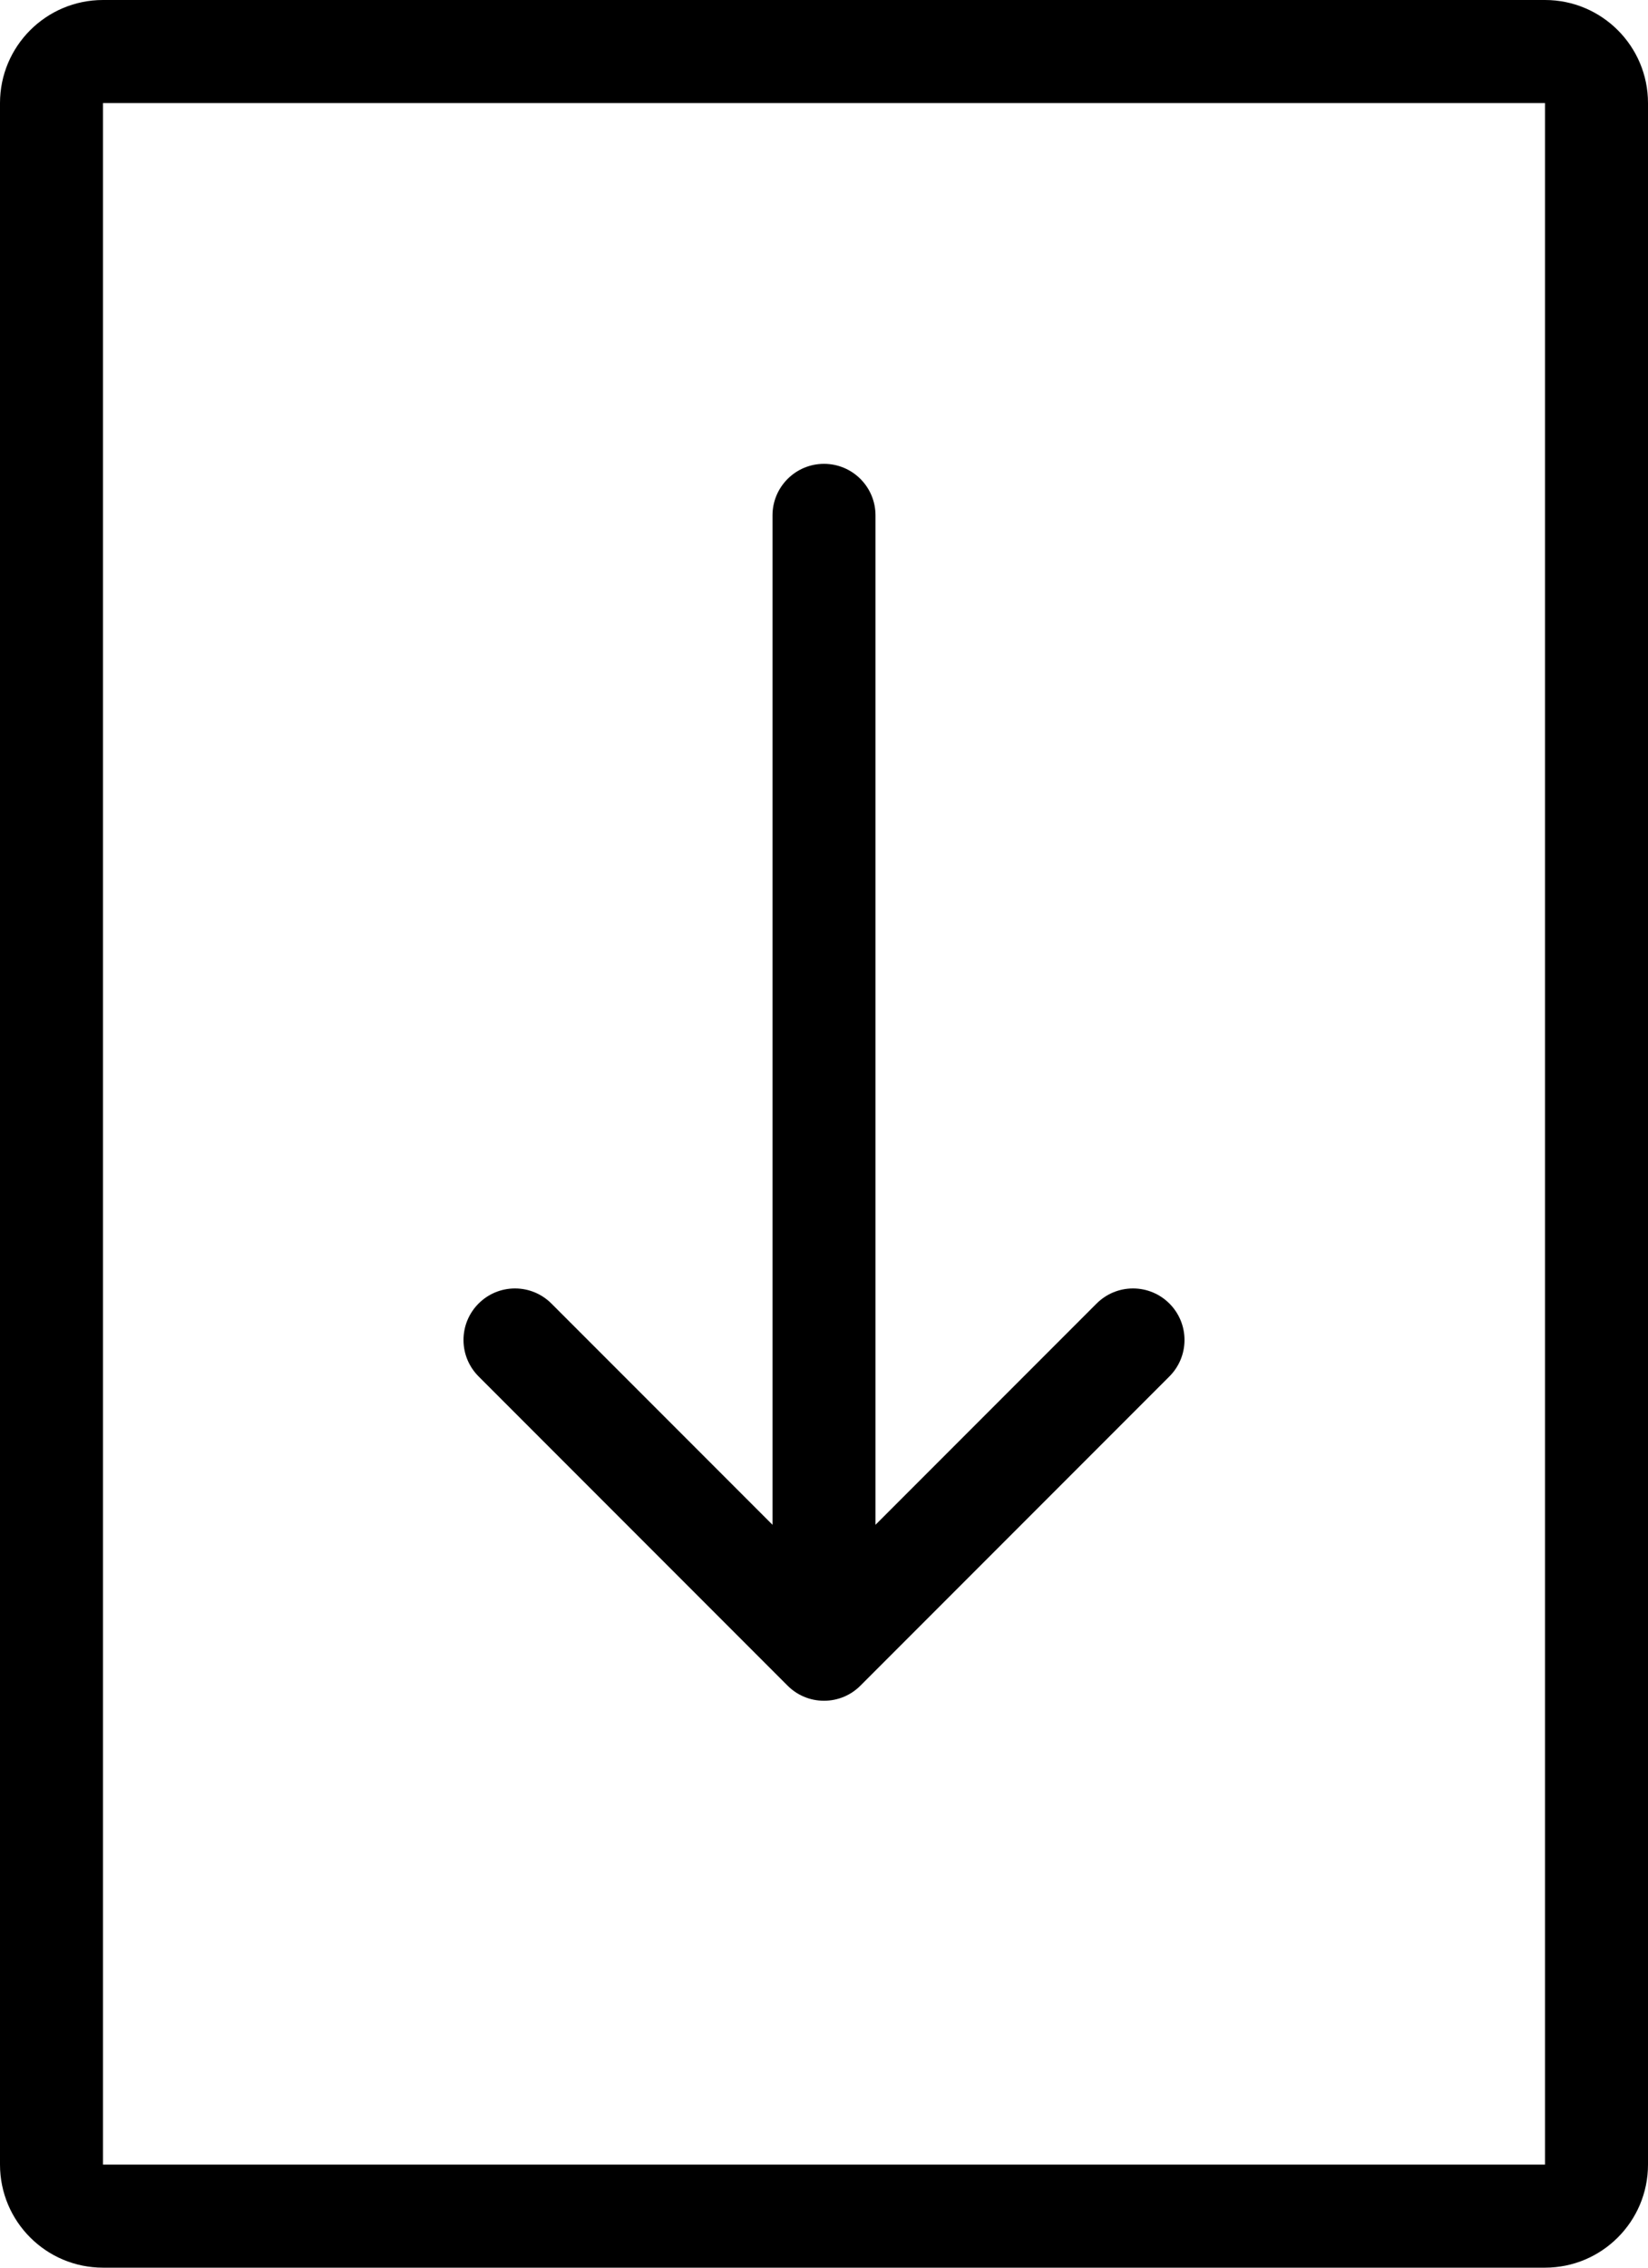 <?xml version="1.0" encoding="iso-8859-1"?>
<!-- Generator: Adobe Illustrator 16.0.4, SVG Export Plug-In . SVG Version: 6.00 Build 0)  -->
<!DOCTYPE svg PUBLIC "-//W3C//DTD SVG 1.1//EN" "http://www.w3.org/Graphics/SVG/1.1/DTD/svg11.dtd">
<svg version="1.1" id="Layer_1" xmlns="http://www.w3.org/2000/svg" xmlns:xlink="http://www.w3.org/1999/xlink" x="0px" y="0px"
	 width="32px" height="44px" viewBox="0 0 32 44" style="enable-background:new 0 0 32 44;" xml:space="preserve">
<g id="_x39_39-download-rectangle-toolbar_x40_2x.png">
	<g>
		<path d="M15.293,32.707C15.474,32.889,15.724,33,16,33s0.526-0.111,0.707-0.293l6-6C22.888,26.526,23,26.276,23,26
			c0-0.552-0.447-1-1-1c-0.276,0-0.526,0.112-0.707,0.293L17,29.586V10c0-0.552-0.447-1-1-1c-0.552,0-1,0.448-1,1v19.586
			l-4.293-4.293C10.526,25.112,10.276,25,10,25c-0.553,0-1,0.448-1,1c0,0.276,0.112,0.526,0.293,0.707L15.293,32.707z M30,0H2
			C0.896,0,0,0.896,0,2v40c0,1.104,0.896,2,2,2h28c1.104,0,2-0.896,2-2V2C32,0.896,31.104,0,30,0z M30,42H2V2h28V42z"/>
	</g>
</g>
<g>
</g>
<g>
</g>
<g>
</g>
<g>
</g>
<g>
</g>
<g>
</g>
<g>
</g>
<g>
</g>
<g>
</g>
<g>
</g>
<g>
</g>
<g>
</g>
<g>
</g>
<g>
</g>
<g>
</g>
</svg>
